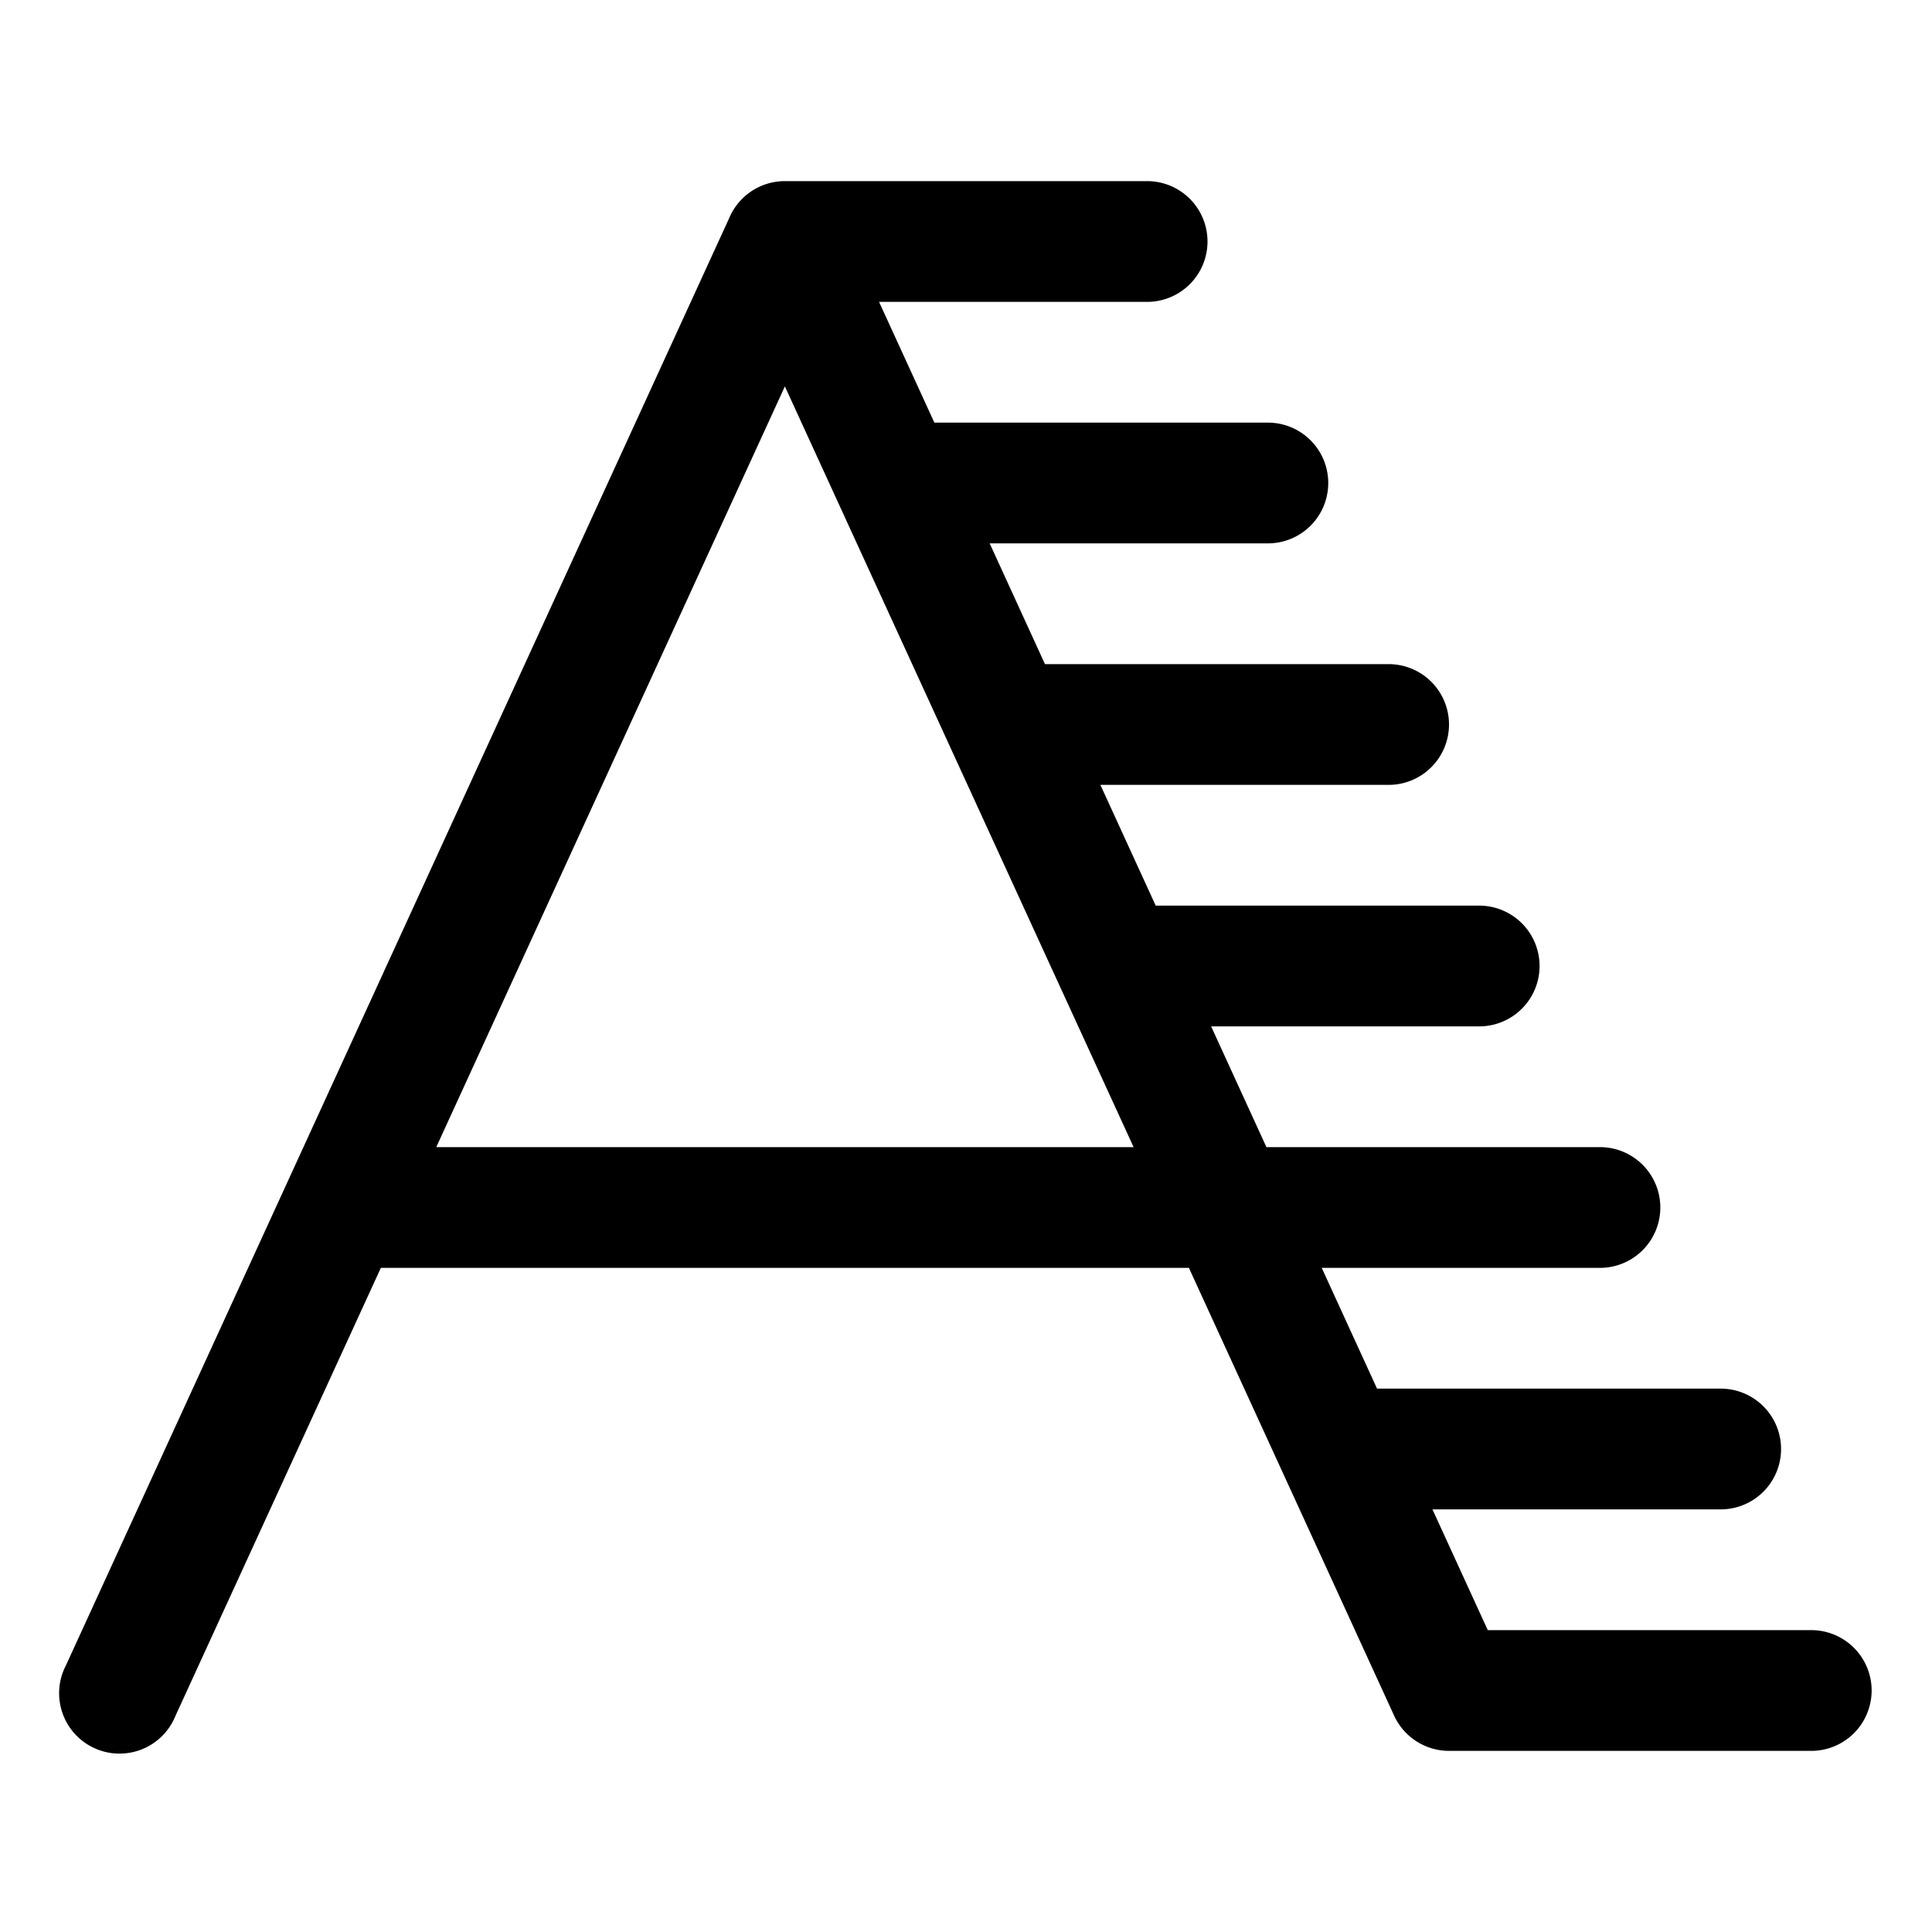 <svg t="1720142034106" class="icon" viewBox="0 0 1024 1024" version="1.1" xmlns="http://www.w3.org/2000/svg" p-id="3299" width="32" height="32"><path d="M416 96h192a32 32 0 0 1 0 64H465.92l29.312 64H672a32 32 0 0 1 0 64H524.544l29.312 64H736a32 32 0 0 1 0 64H583.232l29.312 64h171.456a32 32 0 0 1 0 64h-142.08l29.312 64h176.768a32 32 0 0 1 0 64h-147.456l29.312 64h182.144a32 32 0 0 1 0 64h-152.768l29.312 64H960a32 32 0 0 1 0 64h-191.296a32.128 32.128 0 0 1-30.208-19.584L630.144 672H201.856l-108.8 237.312a32 32 0 1 1-58.112-26.624L386.496 115.584A32 32 0 0 1 416 96z m0 108.8L231.232 608h369.6l-37.504-81.792a31.872 31.872 0 0 1-0.832-1.792L416 204.8z" fill="currentColor" p-id="3300"></path></svg>